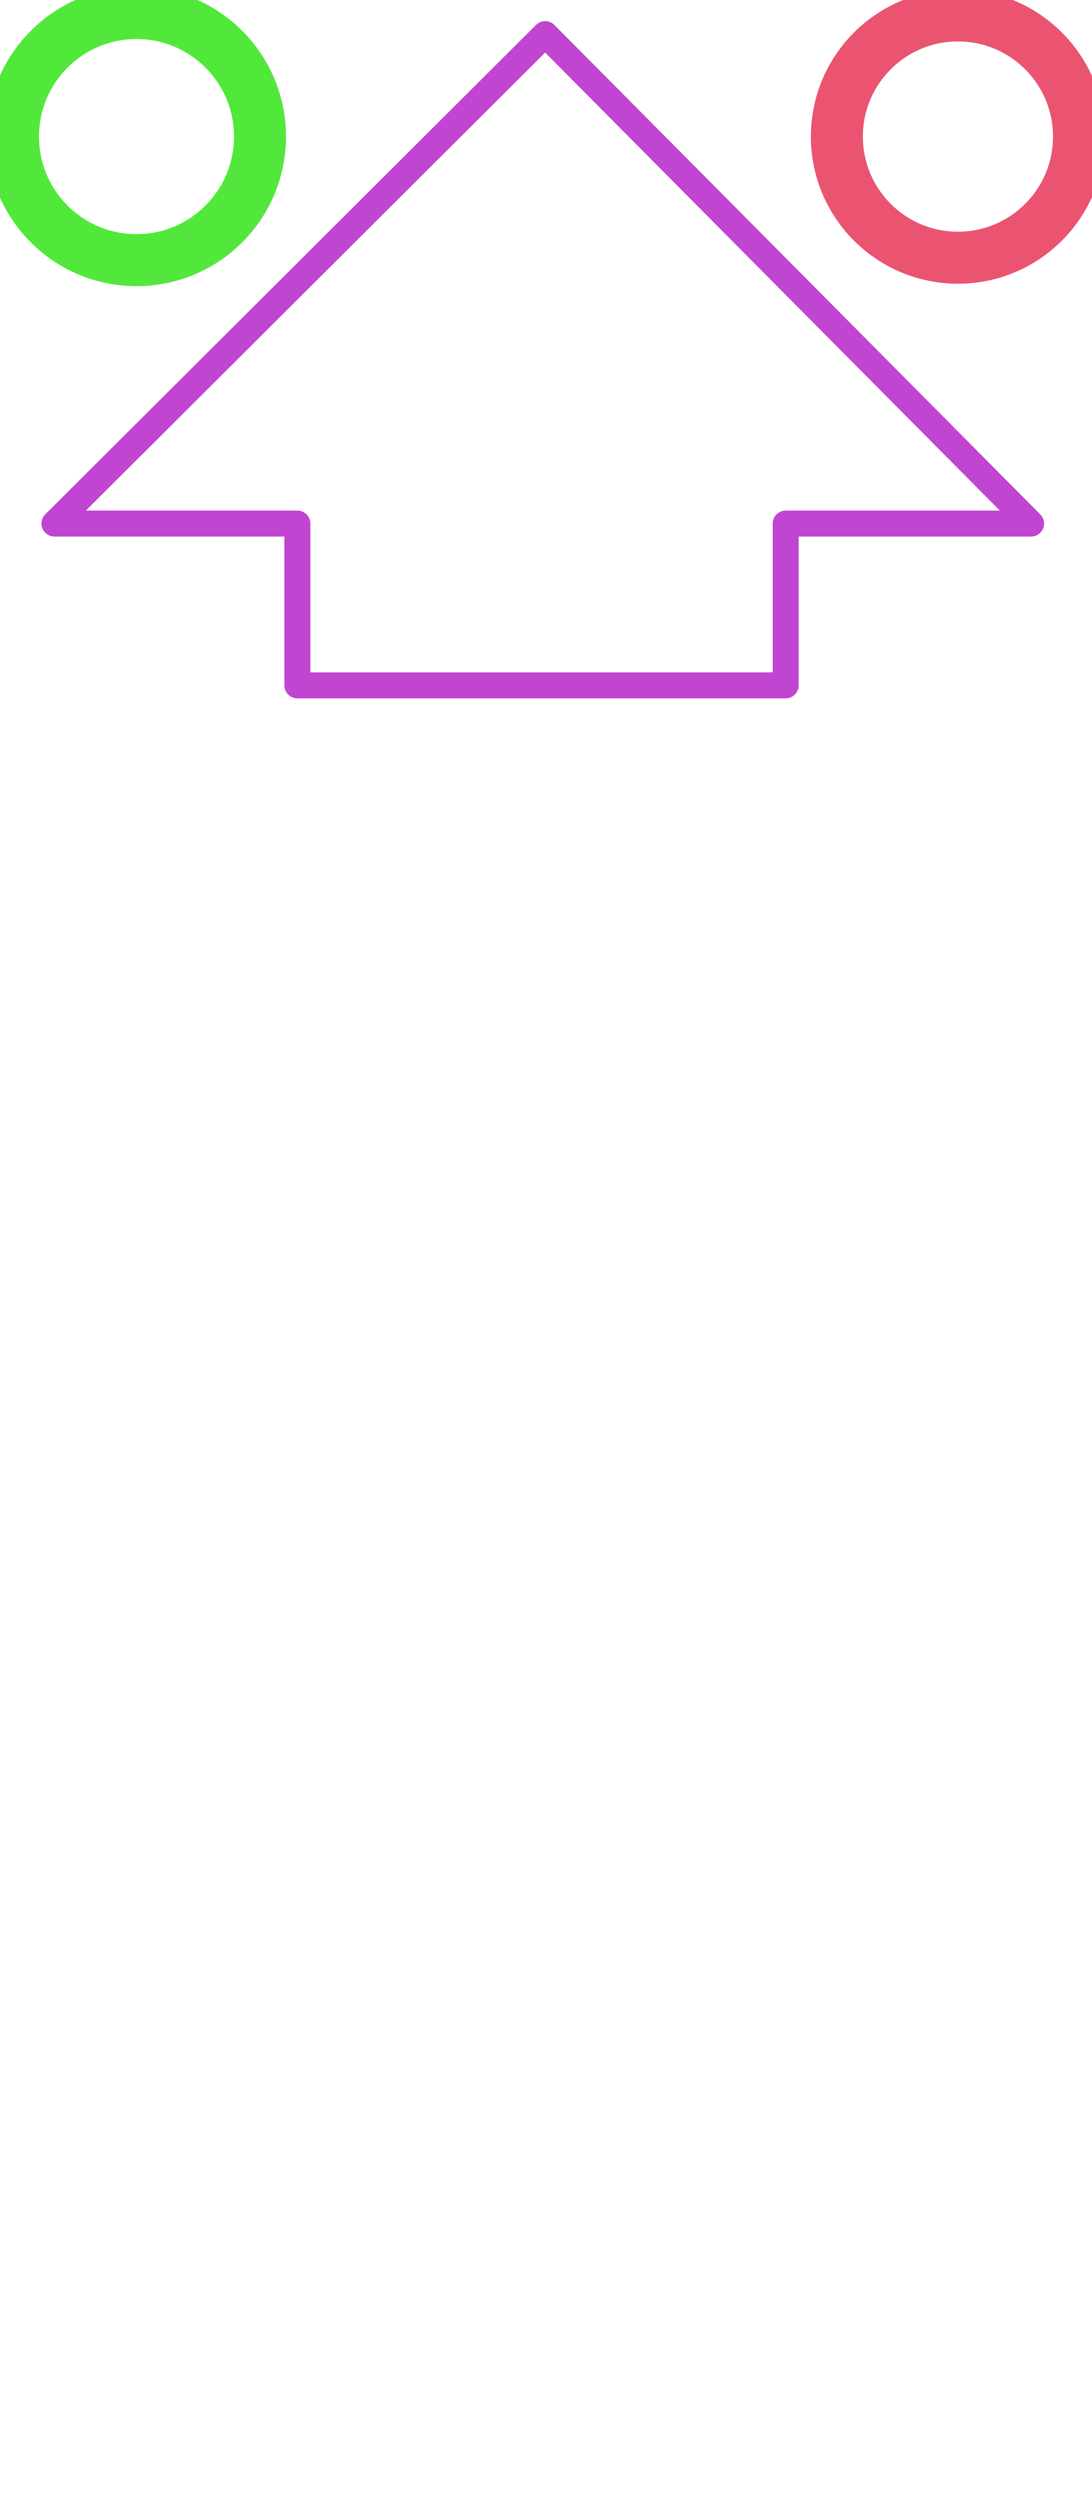 <?xml version="1.0" encoding="UTF-8"?>

<svg xmlns="http://www.w3.org/2000/svg" version="1.2" baseProfile="tiny" xml:space="preserve" style="shape-rendering:geometricPrecision; fill-rule:evenodd;" width="13.44mm" height="30.75mm" viewBox="-6.66 -30.59 13.44 30.75">
  <title>DIRBOYB1</title>
  <desc>direction and color of buoyage for approaching harbour in IALA region B (green to port)</desc>
  <rect style="stroke:black;stroke-width:0.32;display:none;" fill="none" x="-6.5" y="-30.43" height="8.27" width="13.12"/>
  <rect style="stroke:blue;stroke-width:0.32;display:none;" fill="none" x="-6.5" y="-30.43" height="30.43" width="13.12"/>
  <path d=" M -3,-24.15 L -5.99,-24.15 L 0.05,-30.17 L 6.03,-24.15 L 3.01,-24.15 L 3.01,-22.16 L -3,-22.16 L -3,-24.15" style="stroke-linecap:round;stroke-linejoin:round;fill:none;stroke:#C045D1;" stroke-width="0.32" />
  <circle style="fill:none;stroke:#52E83B;" stroke-width="0.64"  cx="-4.98" cy="-28.91" r="1.52"/>
  <circle style="fill:none;stroke:#EA5471;" stroke-width="0.64"  cx="5.13" cy="-28.91" r="1.49"/>
  <circle style="stroke:red;stroke-width:0.64;display:none;" fill="none" cx="0" cy="0" r="1"/>
</svg>
